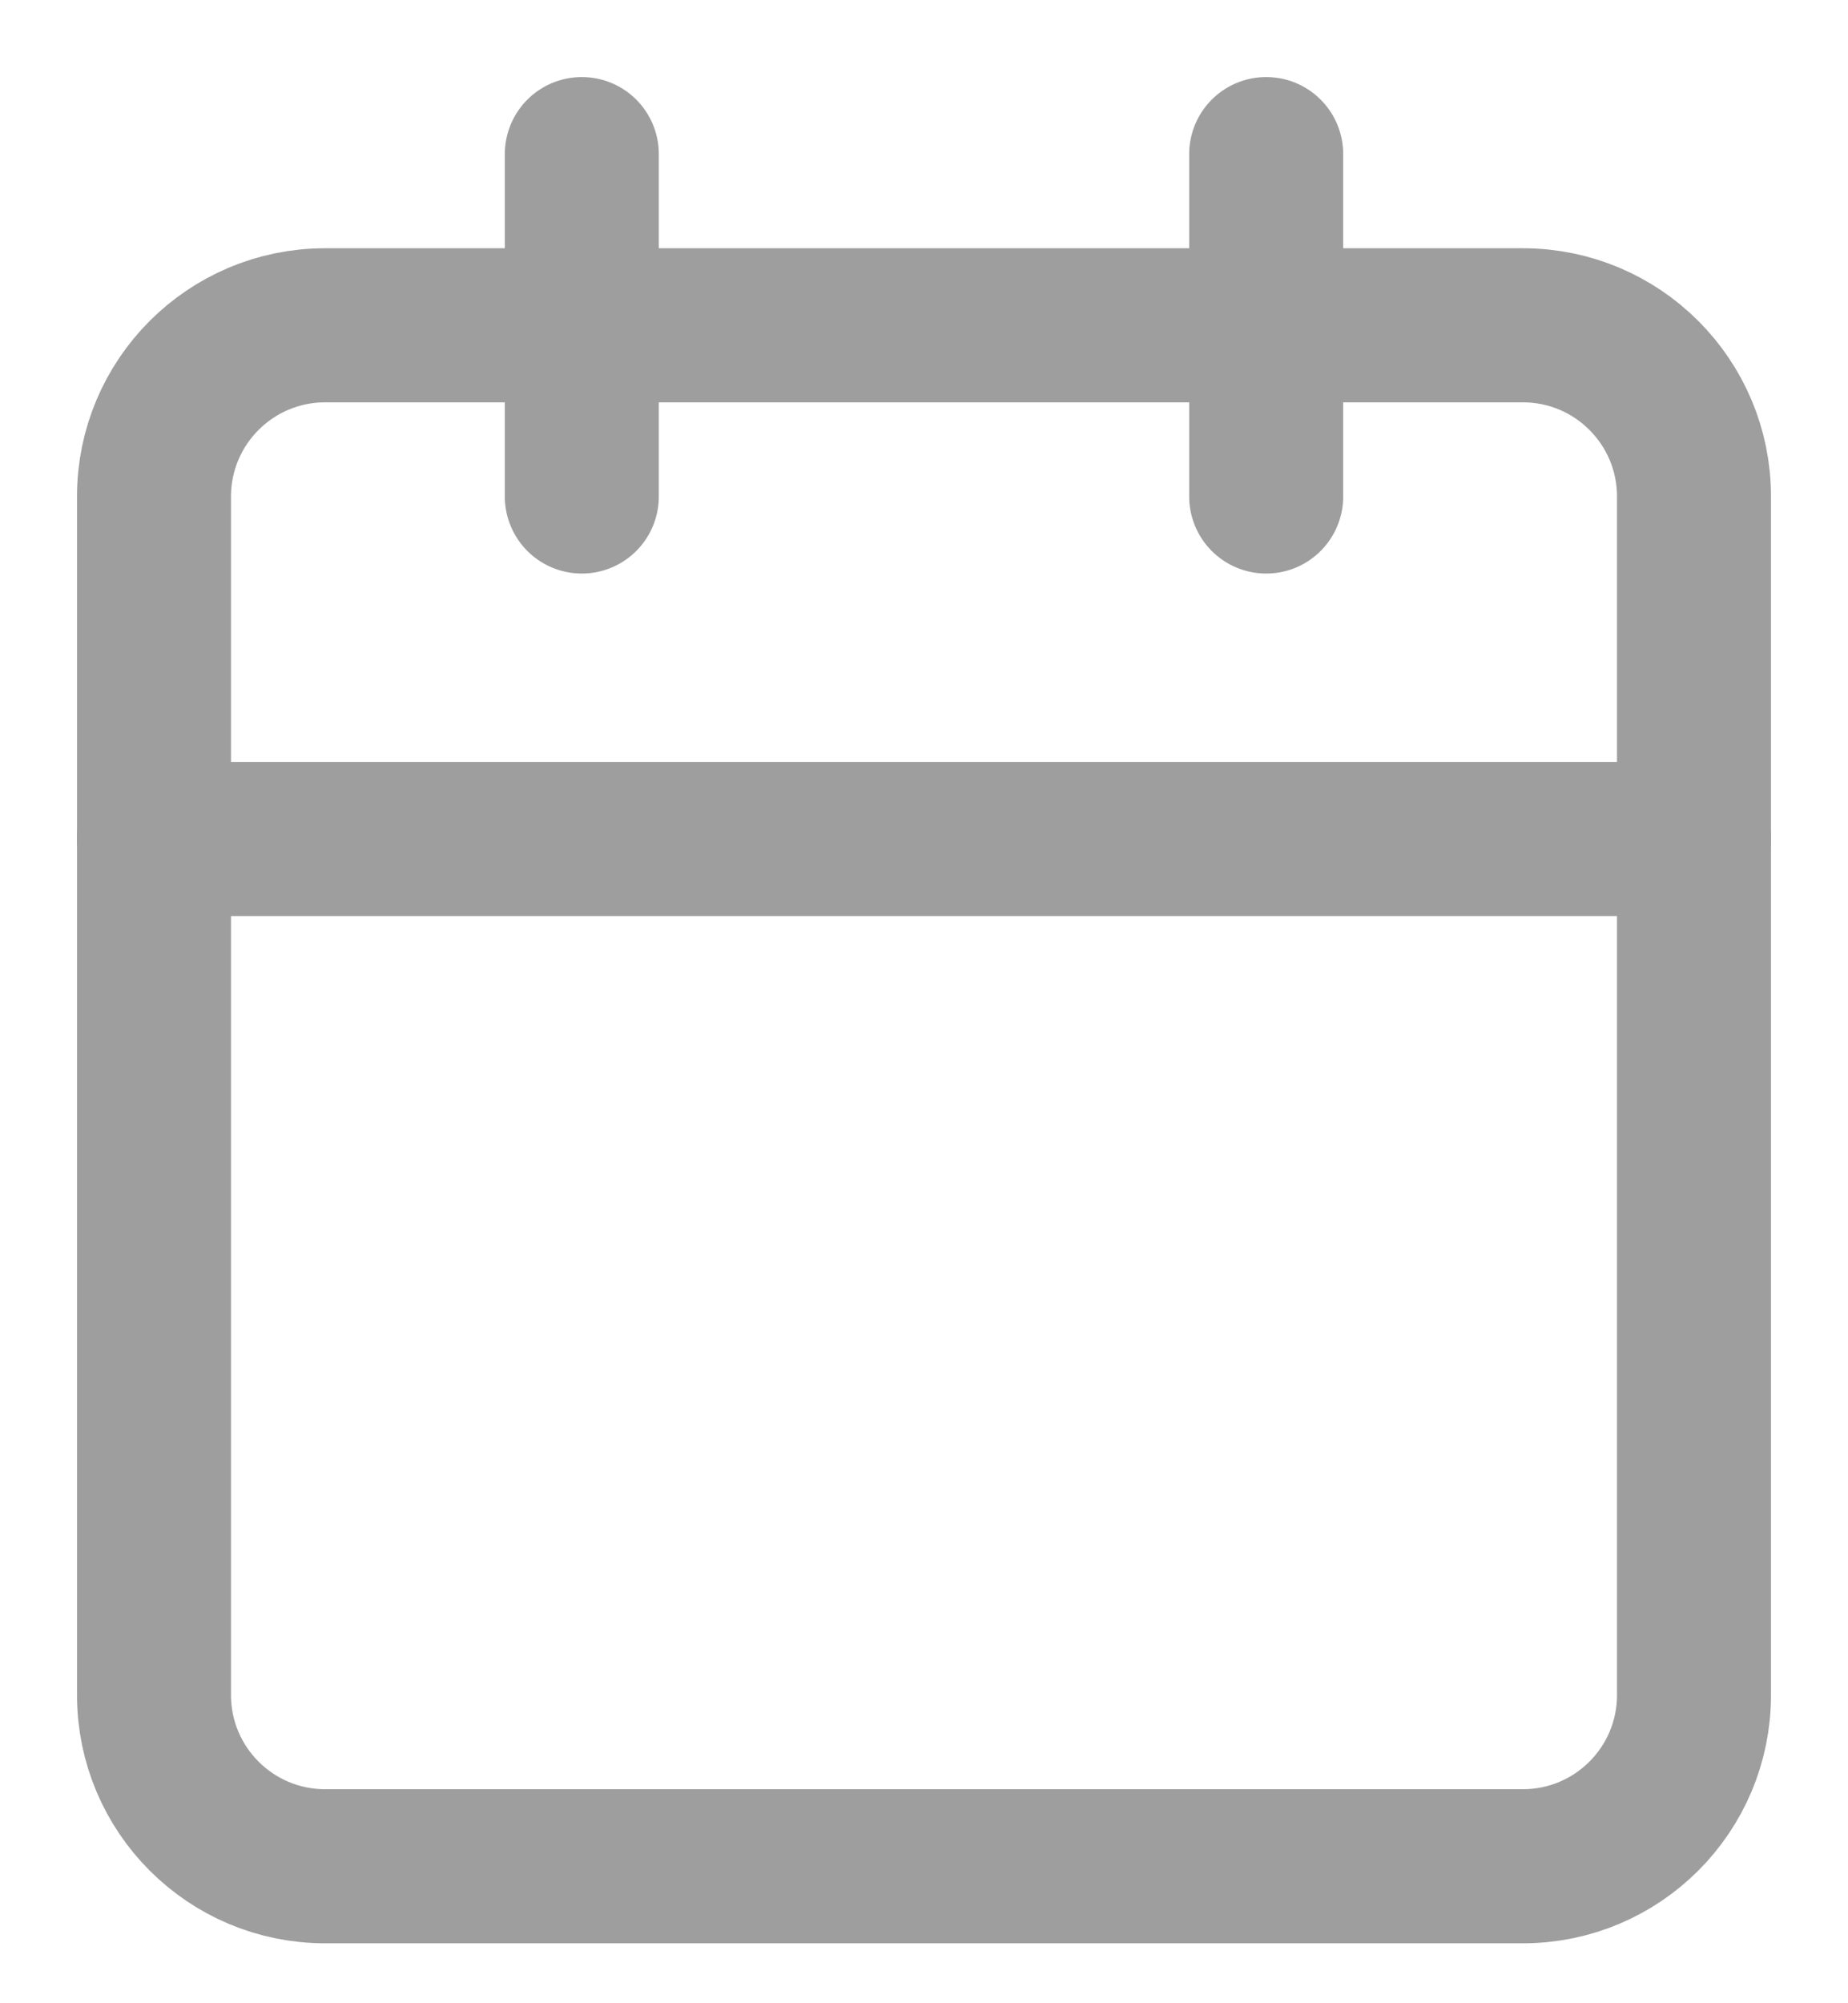 <svg width="24" height="26" viewBox="0 0 24 26" fill="none" xmlns="http://www.w3.org/2000/svg">
<path d="M19.778 4.222H4.222C2.995 4.222 2 5.217 2 6.444V22C2 23.227 2.995 24.222 4.222 24.222H19.778C21.005 24.222 22 23.227 22 22V6.444C22 5.217 21.005 4.222 19.778 4.222Z" stroke="#9E9E9E" stroke-width="2" stroke-linecap="round" stroke-linejoin="round"/>
<path d="M16.444 2V6.444" stroke="#9E9E9E" stroke-width="2" stroke-linecap="round" stroke-linejoin="round"/>
<path d="M7.556 2V6.444" stroke="#9E9E9E" stroke-width="2" stroke-linecap="round" stroke-linejoin="round"/>
<path d="M2 10.889H22" stroke="#9E9E9E" stroke-width="2" stroke-linecap="round" stroke-linejoin="round"/>
</svg>
